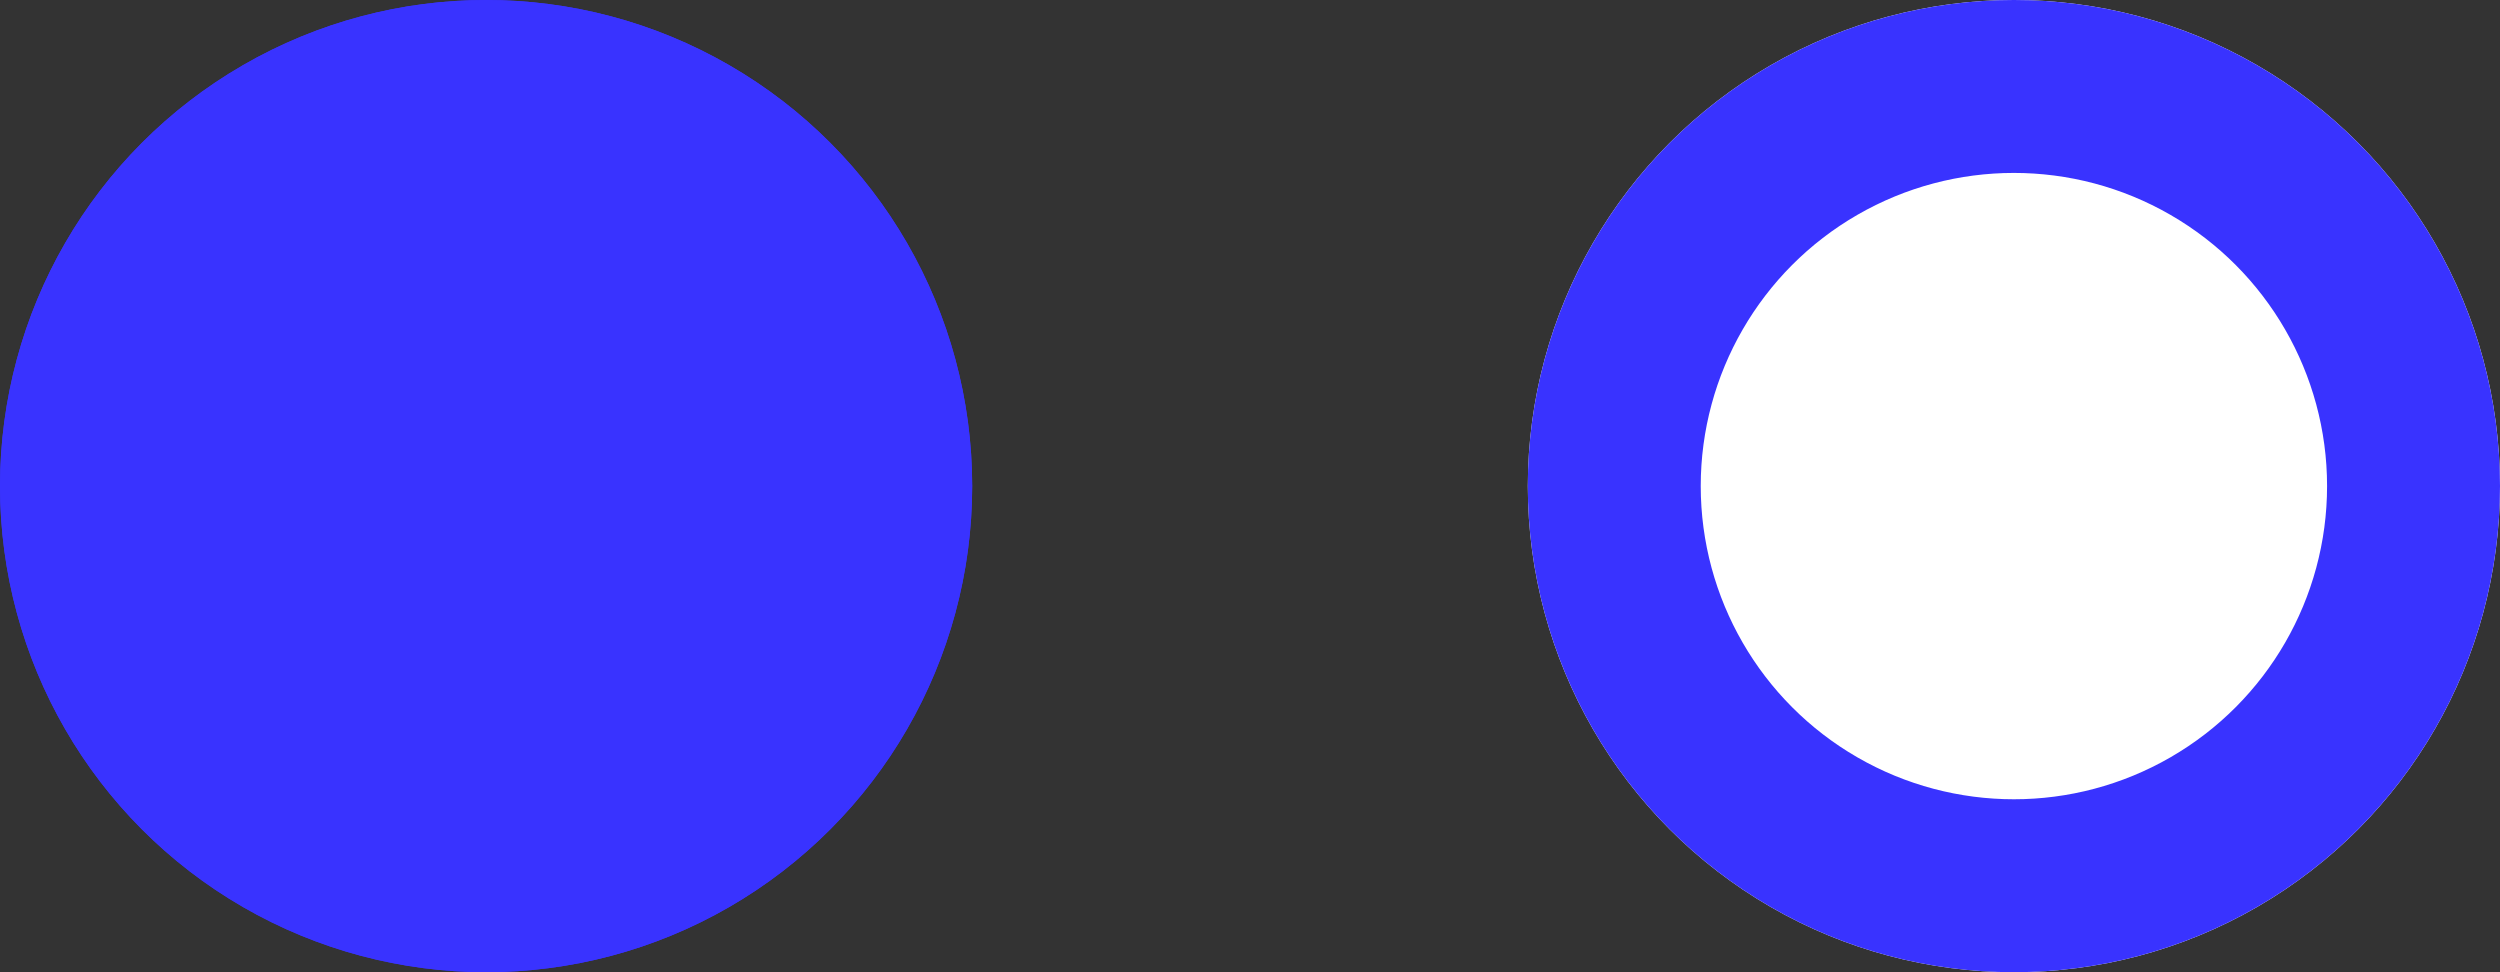 <svg xmlns="http://www.w3.org/2000/svg" viewBox="0 0 28.914 11.244"><rect x="0" y="0" width="28.914" height="11.244" fill="#333333" stroke="none"/><defs><style>.a{fill:#3933ff;}.a,.b{stroke:#3933ff;stroke-width:2px;}.b{fill:#fff;}.c{stroke:none;}.d{fill:none;}</style></defs><g transform="translate(-1075 -513)"><g class="a" transform="translate(1075 513)"><circle class="c" cx="5.622" cy="5.622" r="5.622"/><circle class="d" cx="5.622" cy="5.622" r="4.622"/></g><g class="b" transform="translate(1092.67 513)"><circle class="c" cx="5.622" cy="5.622" r="5.622"/><circle class="d" cx="5.622" cy="5.622" r="4.622"/></g></g></svg>